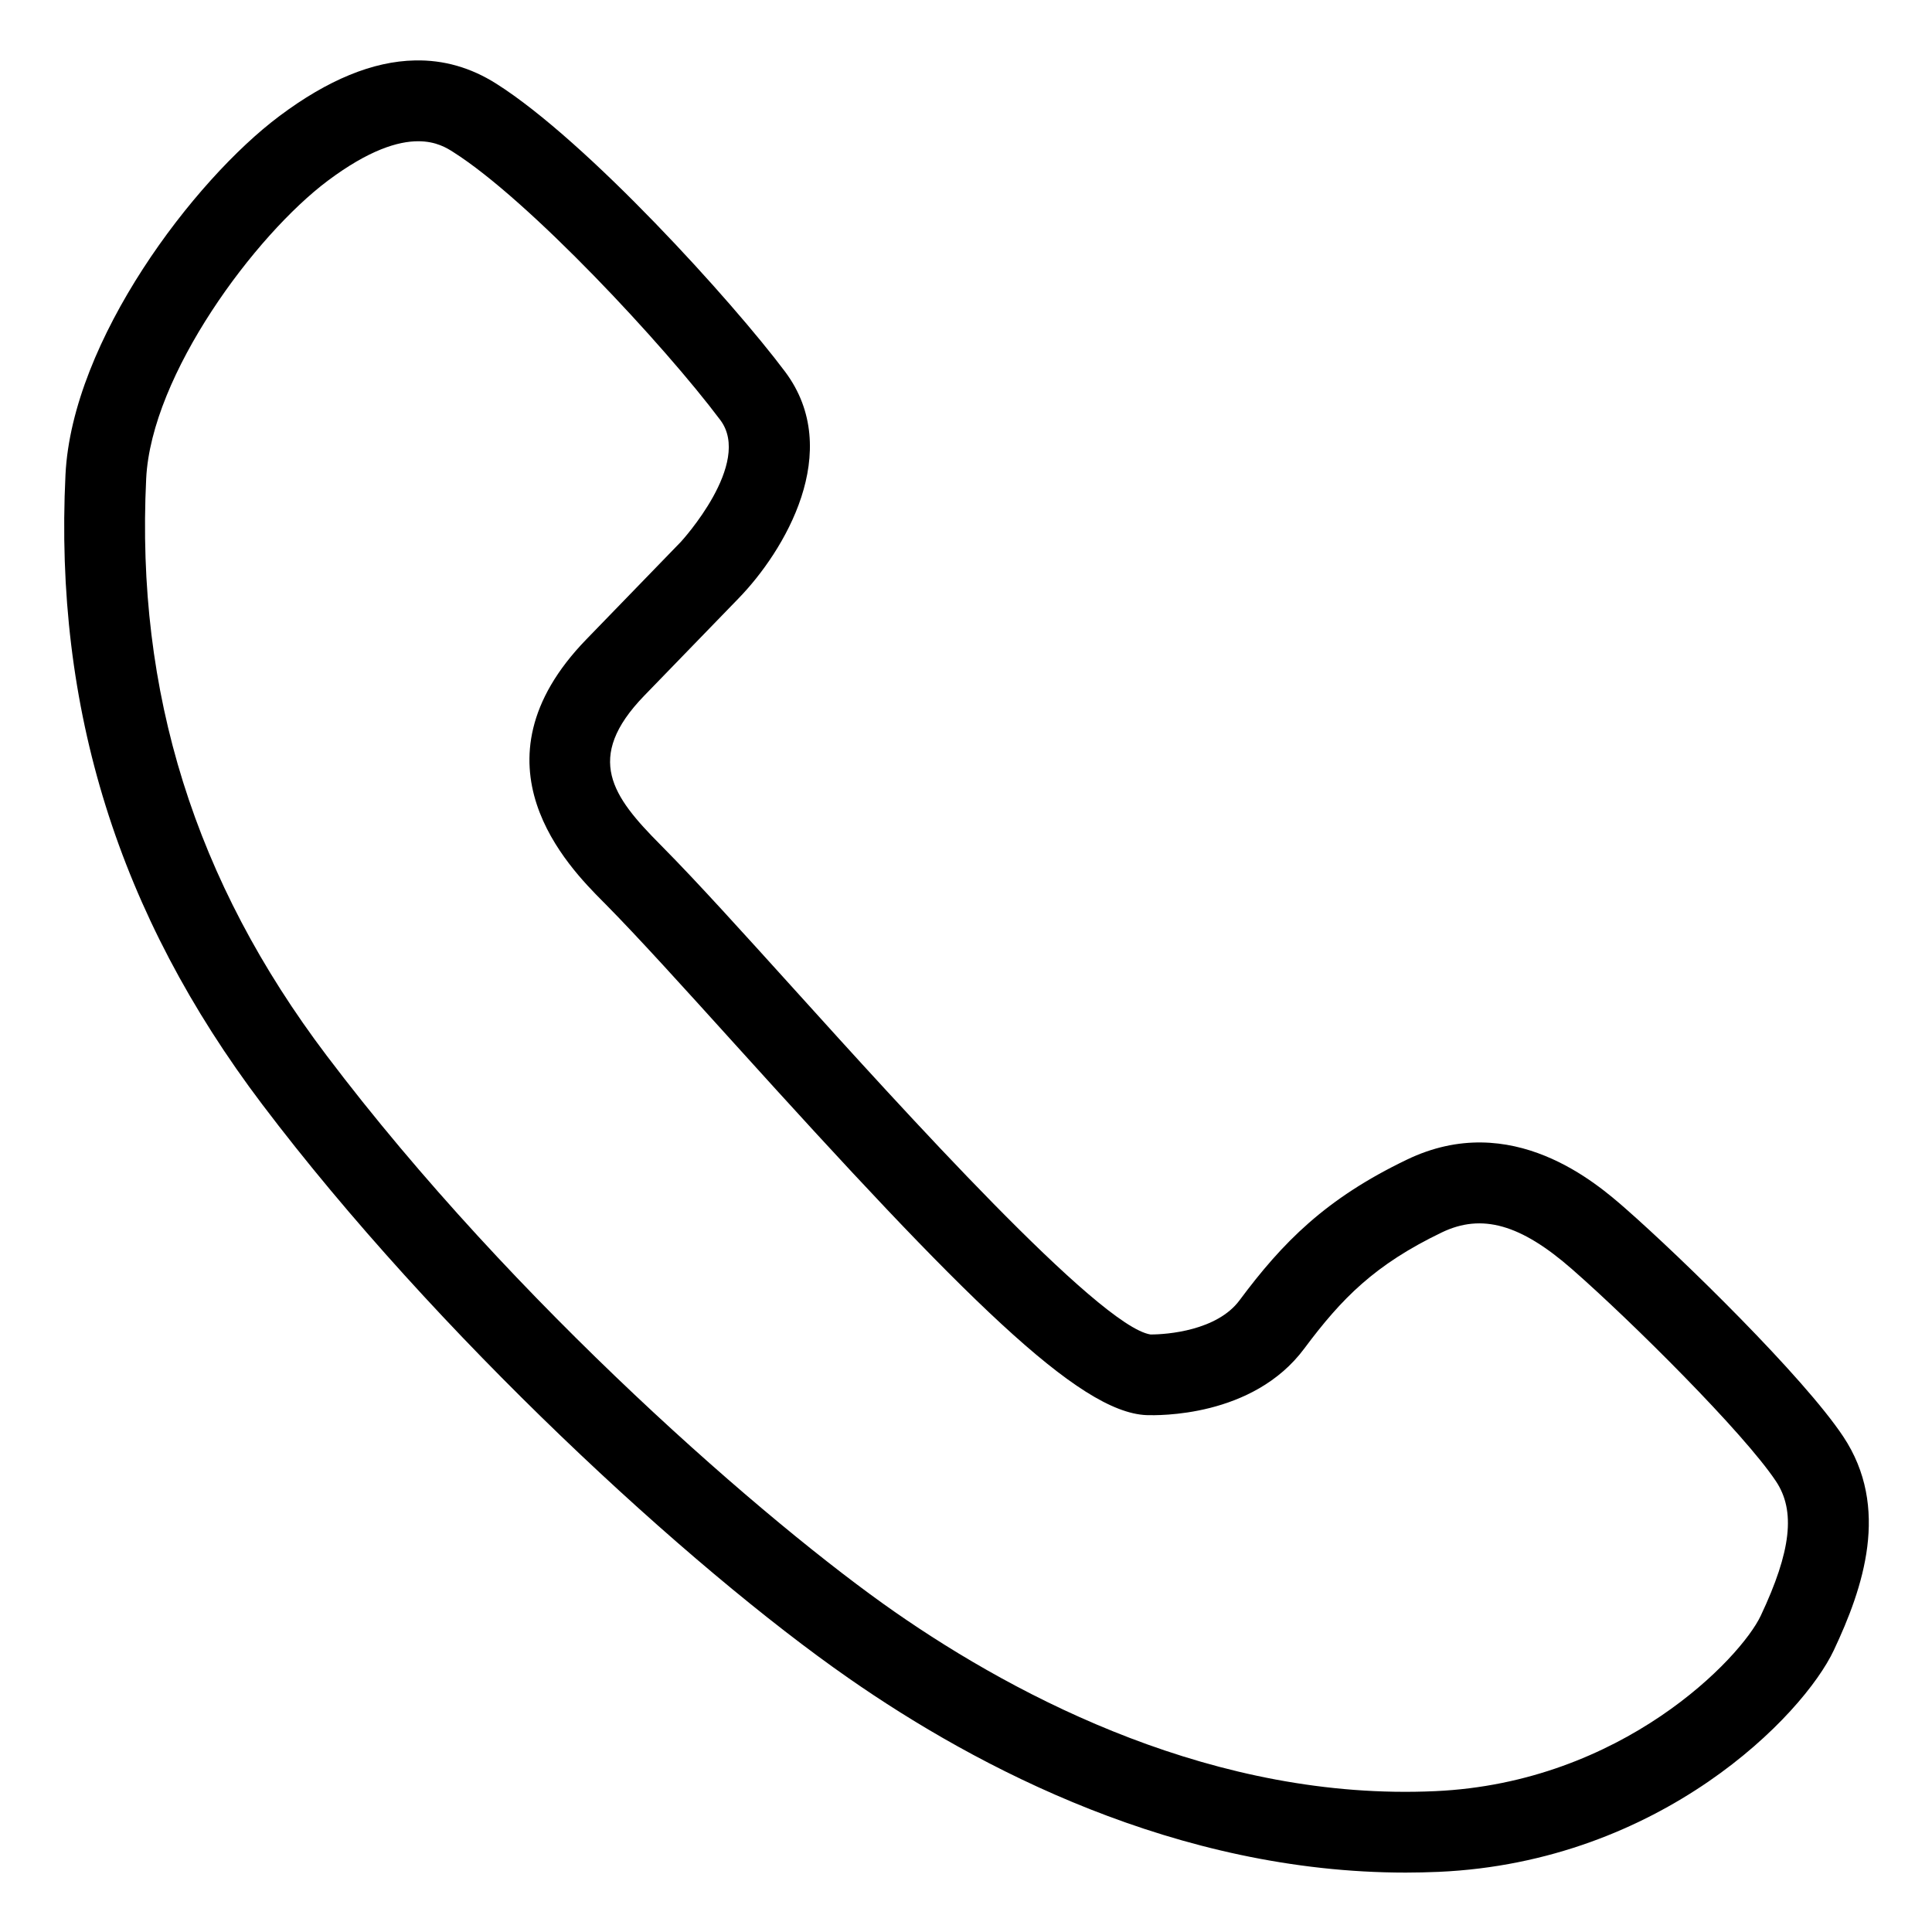 <?xml version="1.0" encoding="utf-8"?>
<svg xmlns="http://www.w3.org/2000/svg" height="32" width="32" viewBox="0 0 32 32">
  <g>
    <path id="path1" transform="rotate(0,16,16) translate(1.063,1) scale(0.938,0.938)  " fill="#000000" d="M6.251,1.428C5.896,1.428 5.383,1.58 4.655,2.125 3.376,3.083 1.538,5.548 1.448,7.386 1.264,11.164 2.306,14.495 4.636,17.575 7.963,21.975 12.458,25.86 14.668,27.398 16.876,28.935 20.347,30.738 24.207,30.562 27.513,30.415 29.608,28.208 29.958,27.464 30.496,26.323 30.576,25.613 30.226,25.089 29.657,24.235 27.683,22.271 26.628,21.347 25.721,20.552 25.032,20.355 24.324,20.697 23.145,21.265 22.562,21.855 21.898,22.746 20.991,23.967 19.303,23.928 19.11,23.922 17.91,23.87 15.898,21.859 11.843,17.371 10.944,16.377 10.137,15.484 9.553,14.893L9.51,14.85C8.913,14.248,7.095,12.418,9.217,10.227L10.889,8.502C10.901,8.489 12.16,7.116 11.586,6.351 10.593,5.027 8.205,2.463 6.867,1.617 6.76,1.549 6.569,1.428 6.251,1.428z M6.194,0.001C6.701,-0.01 7.18,0.127 7.629,0.411 9.236,1.427 11.803,4.261 12.728,5.495 13.783,6.901 12.712,8.671 11.913,9.495L10.242,11.219C9.176,12.32,9.686,13.002,10.523,13.845L10.567,13.89C11.163,14.491 11.986,15.402 12.902,16.415 14.778,18.491 18.269,22.356 19.182,22.498 19.479,22.499 20.357,22.429 20.754,21.895 21.515,20.872 22.275,20.1 23.707,19.412 25.565,18.516 27.071,19.839 27.568,20.273 28.57,21.152 30.713,23.247 31.413,24.298 32.251,25.555 31.766,26.975 31.249,28.072 30.707,29.225 28.197,31.813 24.271,31.987 24.076,31.995 23.882,32 23.69,32 19.651,32 16.133,30.157 13.853,28.568 11.029,26.603 6.565,22.491 3.497,18.435 0.958,15.079 -0.178,11.442 0.023,7.317 0.139,4.943 2.291,2.113 3.801,0.983 4.653,0.344 5.453,0.015 6.194,0.001z" />
  </g>
</svg>

